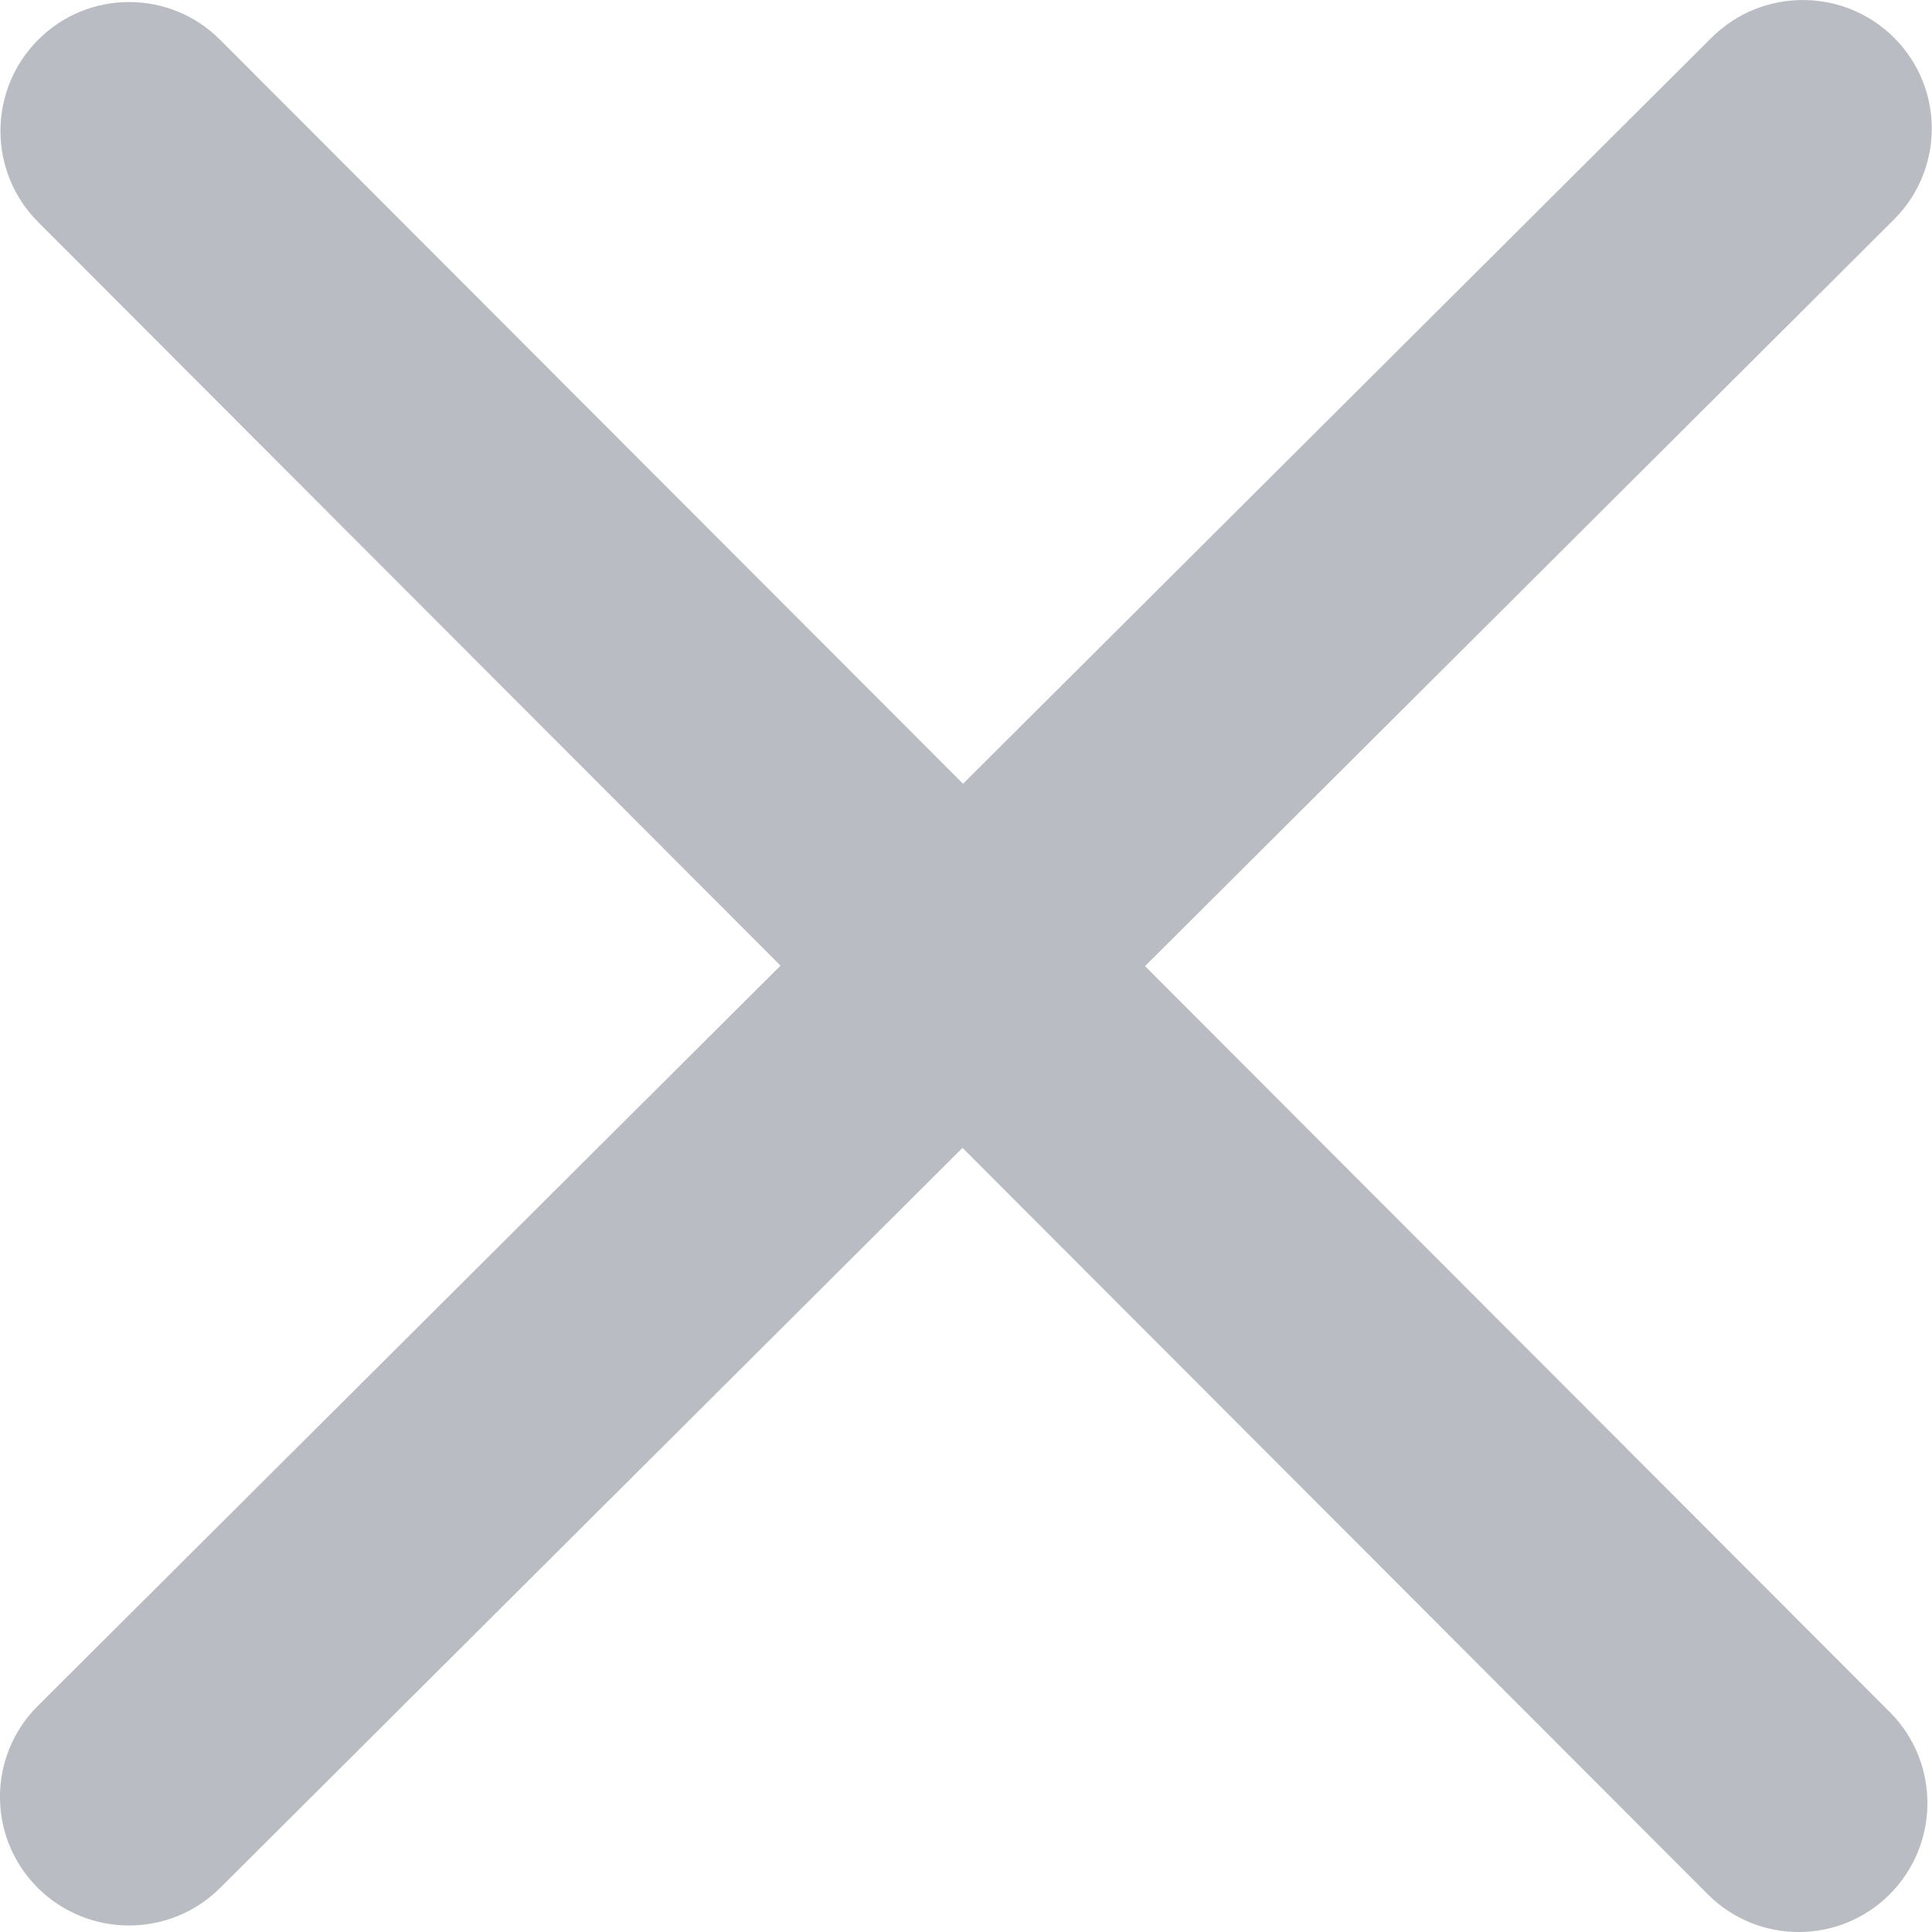 <svg width="15" height="15" viewBox="0 0 15 15" fill="none" xmlns="http://www.w3.org/2000/svg">
<path fill-rule="evenodd" clip-rule="evenodd" d="M0.293 13.245C-0.098 13.635 -0.098 14.267 0.293 14.657C0.685 15.047 1.319 15.047 1.71 14.657L7.473 8.912L13.259 14.707C13.649 15.098 14.282 15.098 14.672 14.707C15.062 14.316 15.062 13.682 14.672 13.292L8.89 7.501L14.705 1.704C15.096 1.314 15.096 0.682 14.705 0.292C14.314 -0.097 13.68 -0.097 13.289 0.292L7.477 6.085L1.709 0.309C1.319 -0.082 0.686 -0.082 0.296 0.309C-0.094 0.7 -0.094 1.334 0.296 1.724L6.06 7.497L0.293 13.245Z" fill="#BABCC4"/>
</svg>
